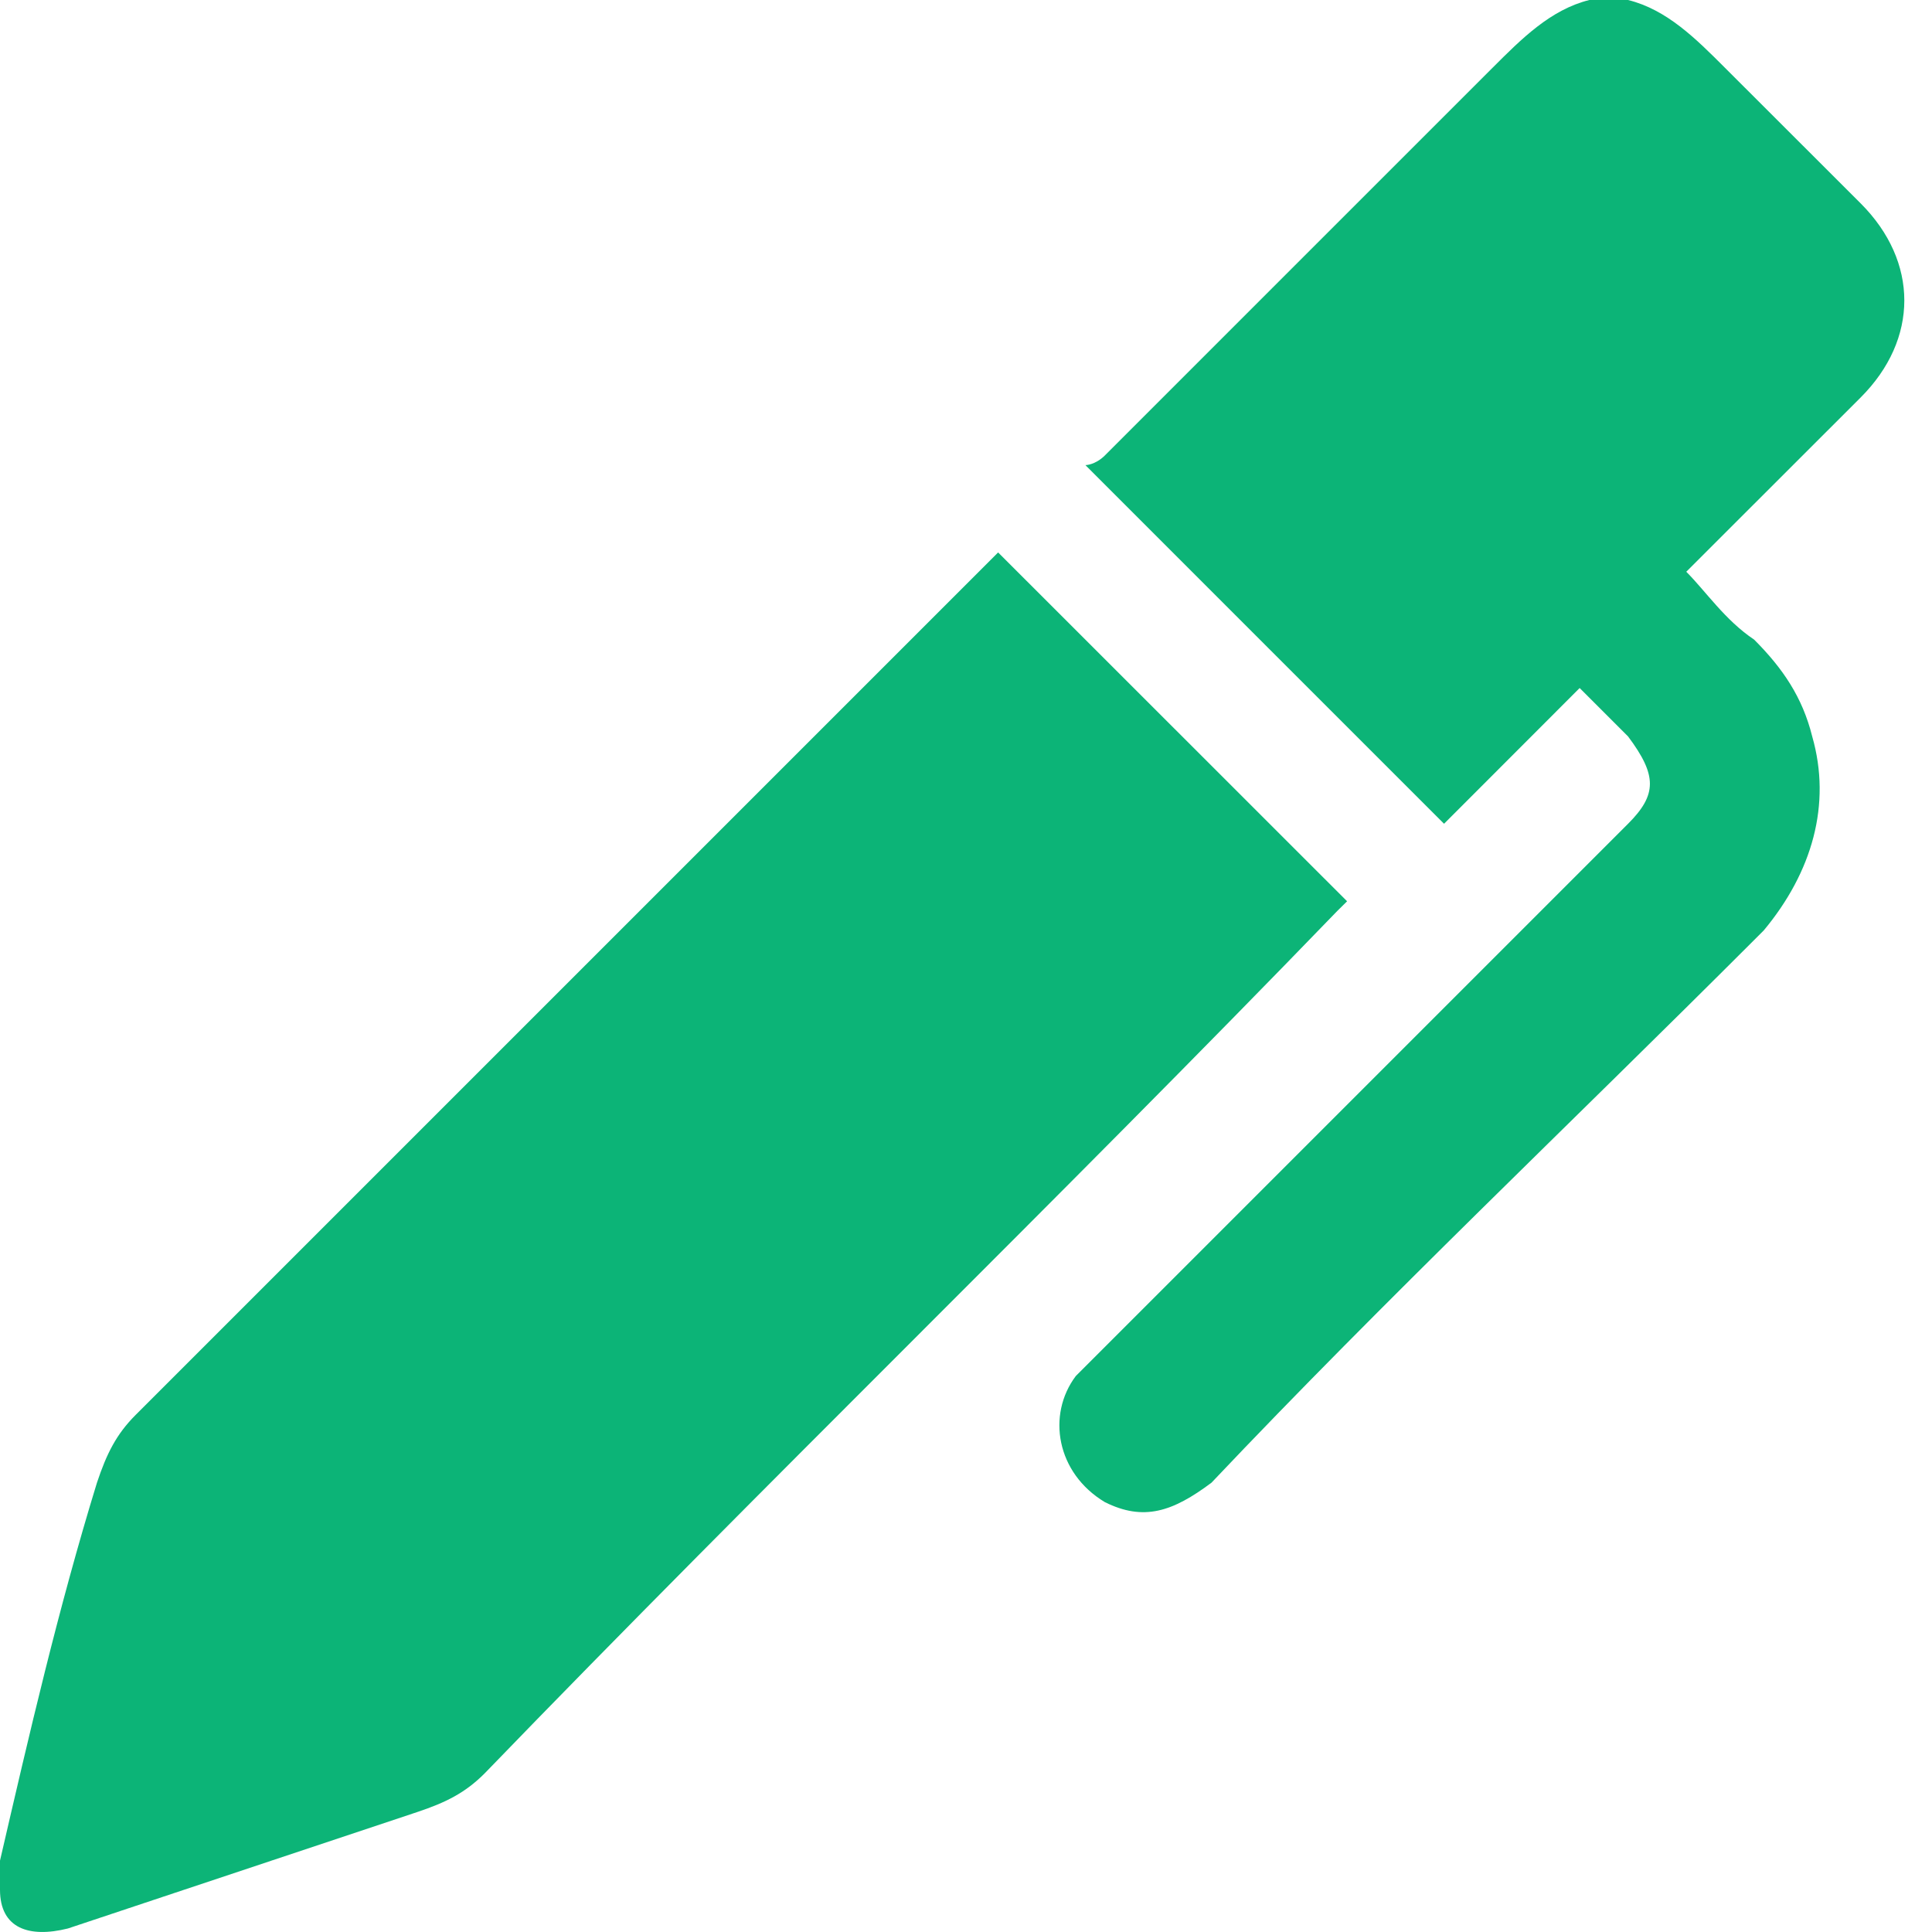 <svg width="16" height="16" viewBox="0 0 16 16" fill="none" xmlns="http://www.w3.org/2000/svg">
<path d="M13.483 0C13.805 0.08 14.045 0.321 14.286 0.562C14.687 0.963 15.008 1.284 15.41 1.685C15.891 2.167 15.891 2.809 15.41 3.291C14.928 3.772 14.447 4.254 13.965 4.735C14.126 4.896 14.286 5.136 14.527 5.297C14.768 5.538 14.928 5.778 15.008 6.099C15.169 6.661 15.008 7.223 14.607 7.705L14.527 7.785C13.002 9.31 11.477 10.754 10.033 12.279C9.711 12.52 9.471 12.6 9.15 12.44C8.748 12.199 8.668 11.717 8.909 11.396C8.989 11.316 8.989 11.316 9.069 11.236C10.514 9.791 12.039 8.266 13.483 6.822C13.724 6.581 13.724 6.421 13.483 6.099C13.323 5.939 13.162 5.778 13.082 5.698C12.681 6.099 12.36 6.421 11.959 6.822C10.995 5.859 10.033 4.896 8.989 3.852C8.989 3.852 9.069 3.852 9.15 3.772C10.193 2.729 11.236 1.685 12.36 0.562C12.601 0.321 12.841 0.08 13.162 0C13.243 0 13.403 0 13.483 0Z" fill="#0CB477"/>
<path d="M8.266 4.575C9.229 5.538 10.193 6.501 11.156 7.464L11.075 7.544C8.748 9.952 6.34 12.279 4.013 14.687C3.852 14.848 3.692 14.928 3.451 15.008C2.488 15.329 1.525 15.65 0.562 15.971C0.241 16.051 0 15.971 0 15.65C0 15.57 0 15.489 0 15.409C0.241 14.366 0.482 13.323 0.803 12.279C0.883 12.039 0.963 11.878 1.124 11.717C3.531 9.31 5.859 6.982 8.266 4.575C8.266 4.655 8.266 4.655 8.266 4.575Z" fill="#0CB477"/>
</svg>
